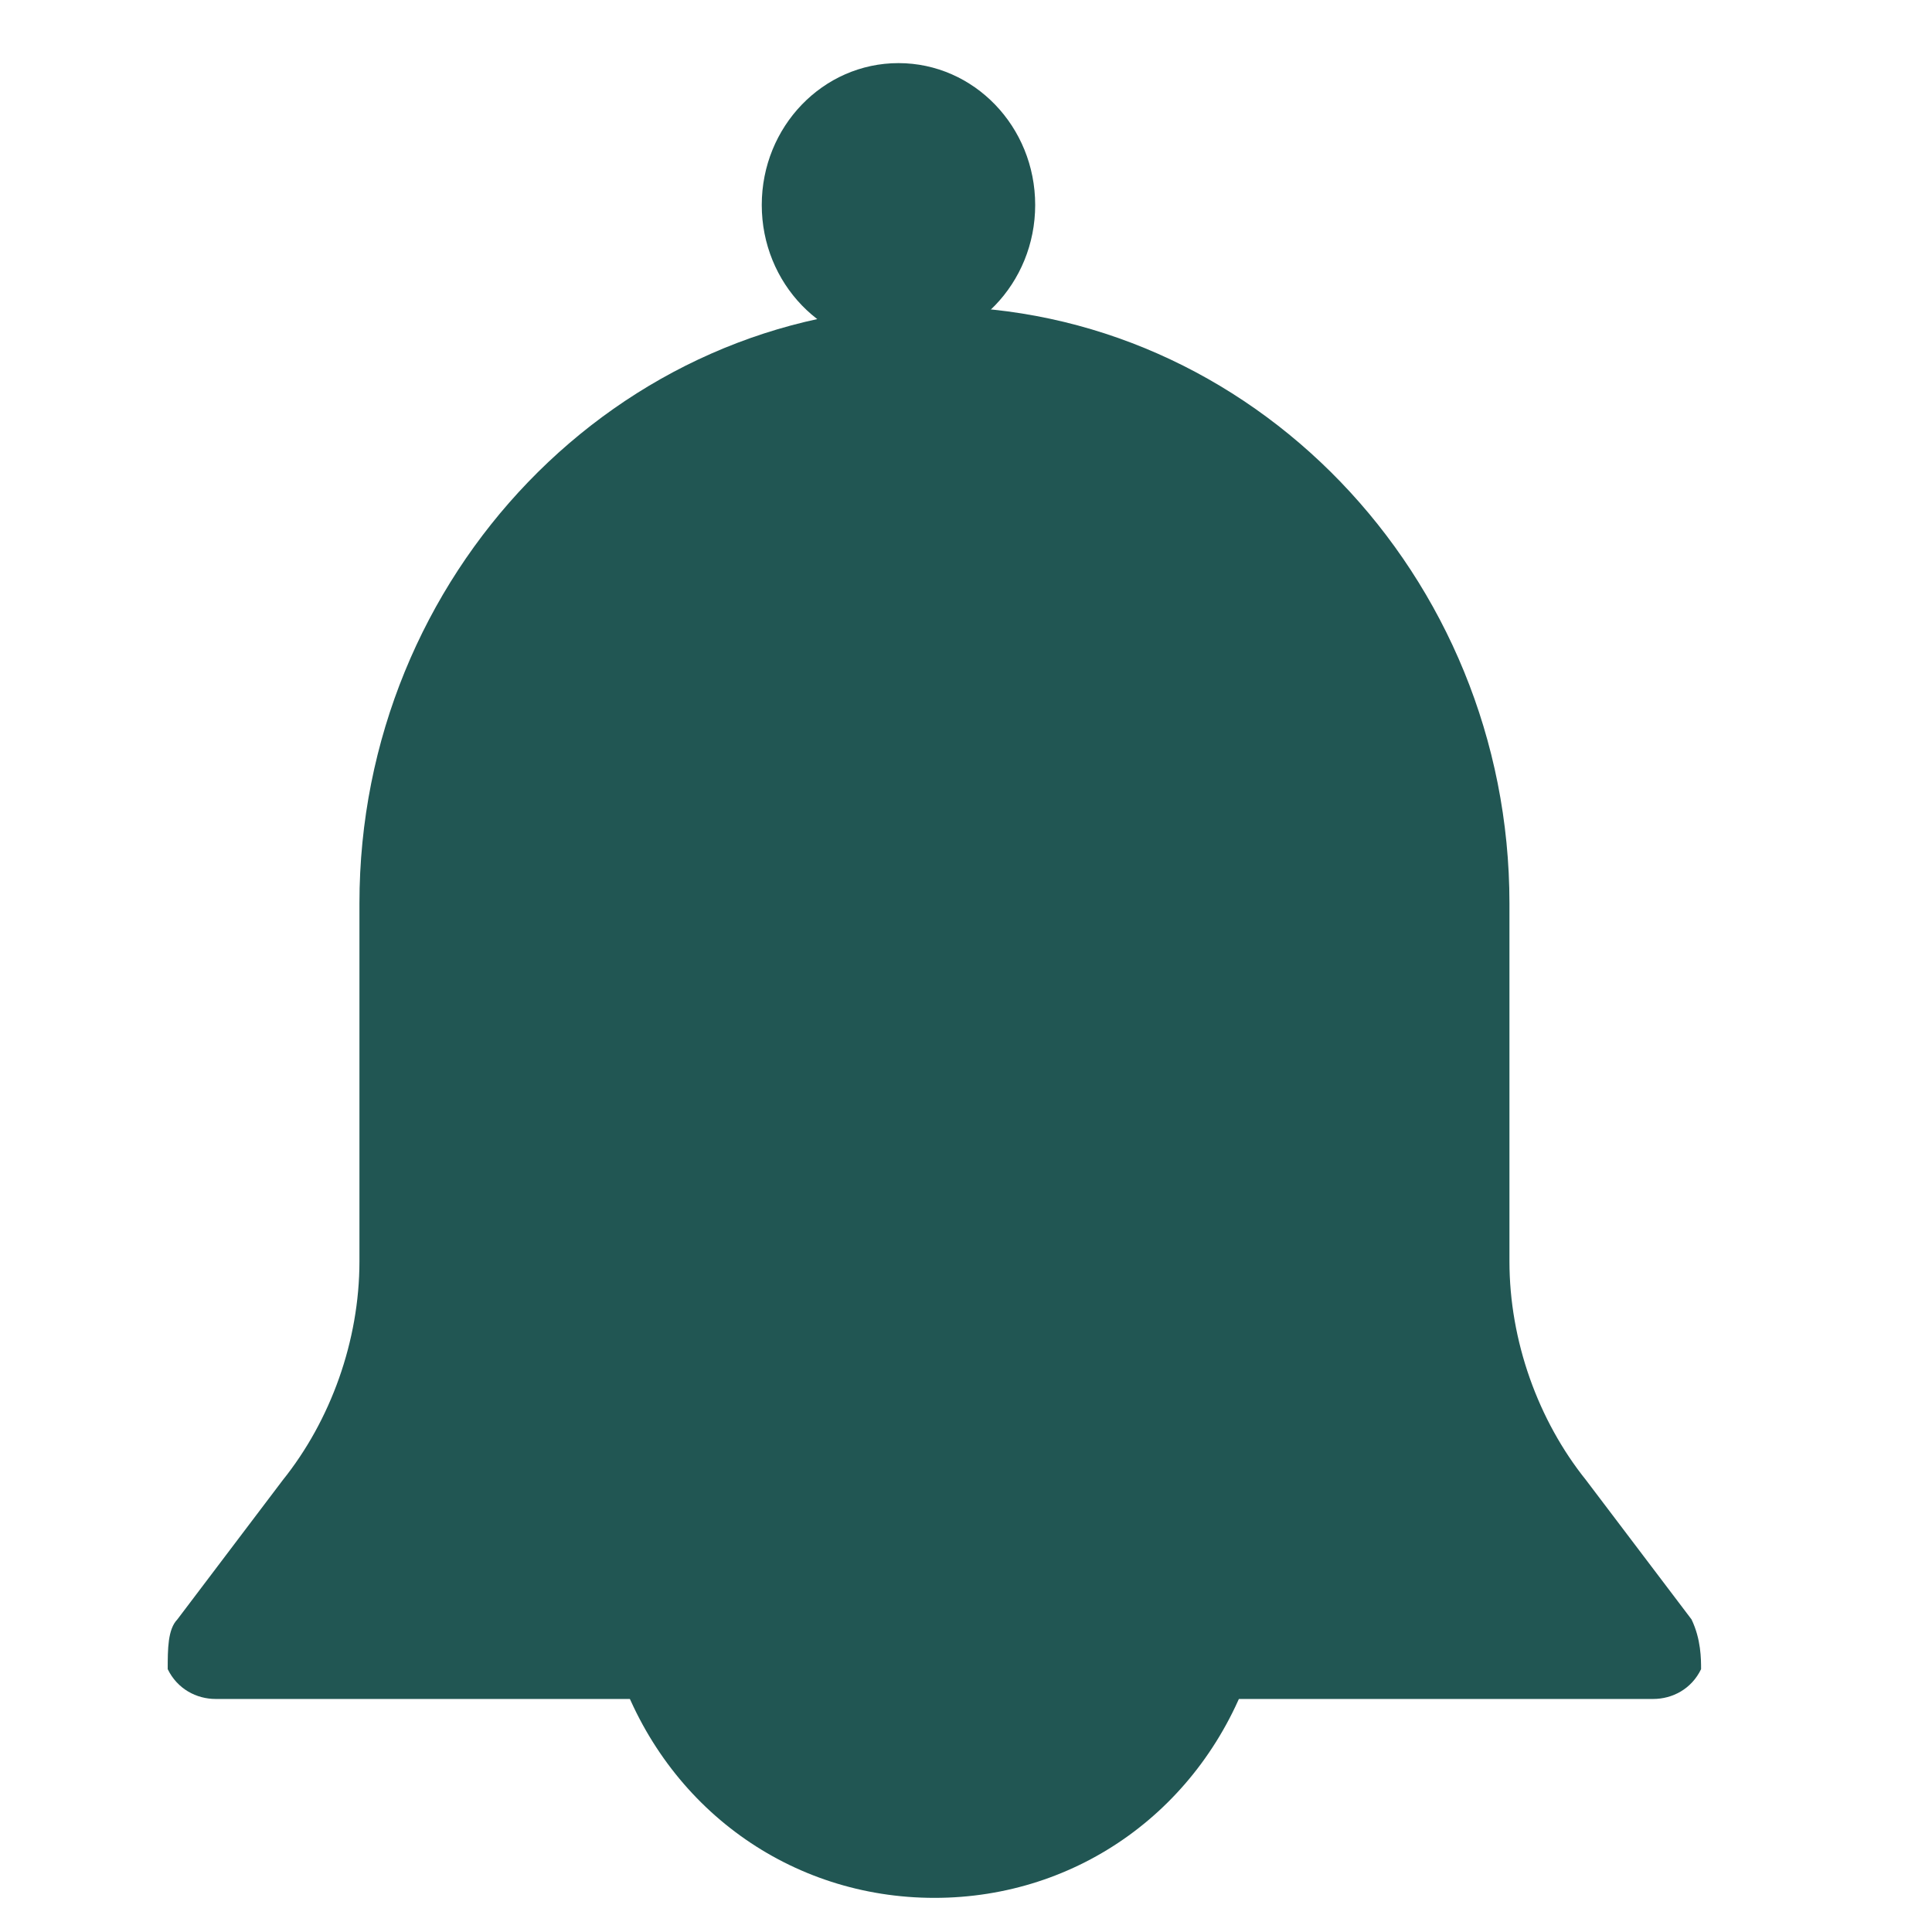 <svg width="21" height="21" viewBox="0 0 21 21" fill="none" xmlns="http://www.w3.org/2000/svg">
<path d="M10.157 20.629C8.594 20.629 7.24 19.656 6.719 18.143C6.615 17.926 6.719 17.818 6.823 17.602C6.928 17.494 7.032 17.386 7.24 17.386H13.073C13.282 17.386 13.386 17.494 13.49 17.602C13.594 17.71 13.594 17.926 13.594 18.143C13.073 19.656 11.719 20.629 10.157 20.629Z" fill="#215653"/>
<path d="M17.969 18.467H2.344C2.136 18.467 1.928 18.359 1.823 18.143C1.823 17.926 1.823 17.71 1.928 17.602L3.073 16.089C3.594 15.44 3.907 14.575 3.907 13.71V9.818C3.907 6.251 6.719 3.332 10.157 3.332C13.594 3.332 16.407 6.251 16.407 9.818V13.71C16.407 14.575 16.719 15.44 17.24 16.089L18.386 17.602C18.49 17.818 18.49 18.035 18.49 18.143C18.386 18.359 18.178 18.467 17.969 18.467Z" fill="#215653"/>
<ellipse cx="9.766" cy="2.228" rx="1.486" ry="1.542" fill="#215653"/>
</svg>
